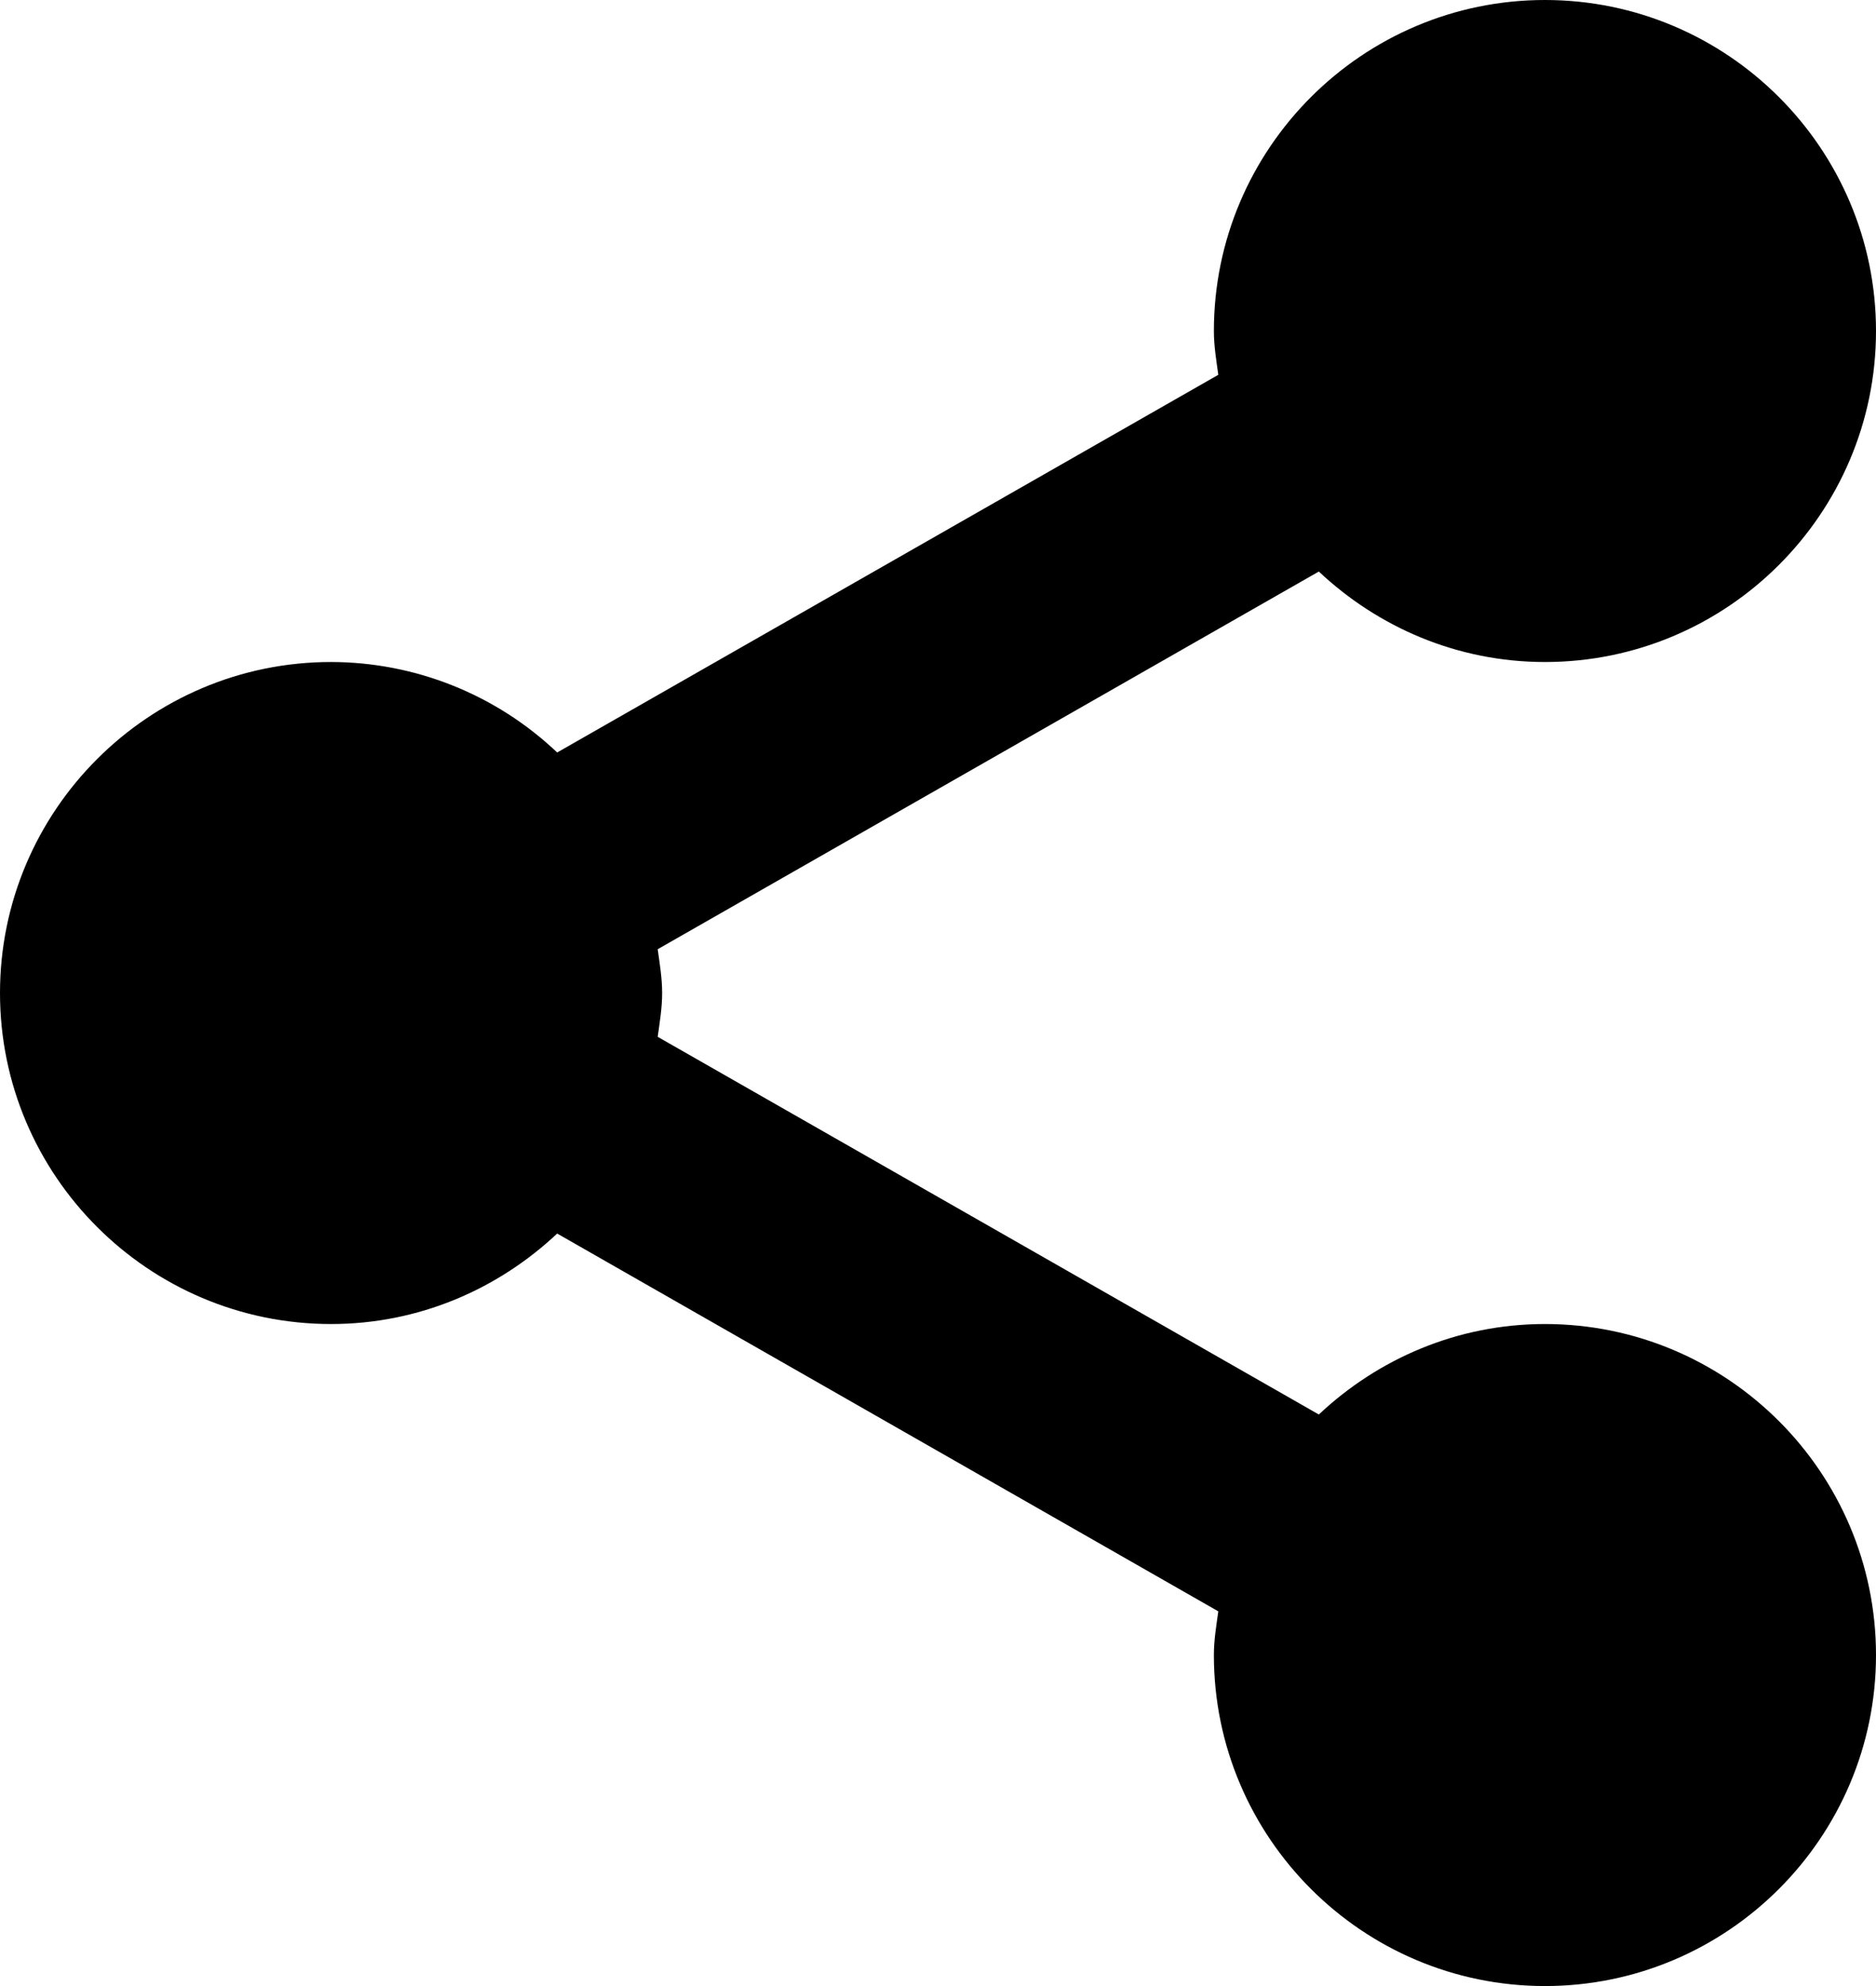 <svg width="34" height="36" viewBox="0 0 34 36" fill="none" xmlns="http://www.w3.org/2000/svg">
<path d="M0 18C0 21.308 2.692 24 6 24C7.588 24 9.024 23.37 10.098 22.36L22.08 29.208C22.044 29.468 22 29.728 22 30C22 33.308 24.692 36 28 36C31.308 36 34 33.308 34 30C34 26.692 31.308 24 28 24C26.412 24 24.976 24.63 23.902 25.64L11.92 18.794C11.956 18.532 12 18.272 12 18C12 17.728 11.956 17.468 11.92 17.206L23.902 10.36C24.976 11.37 26.412 12 28 12C31.308 12 34 9.308 34 6C34 2.692 31.308 0 28 0C24.692 0 22 2.692 22 6C22 6.272 22.044 6.532 22.08 6.794L10.098 13.64C8.992 12.589 7.525 12.002 6 12C2.692 12 0 14.692 0 18Z" fill="black"/>
</svg>
